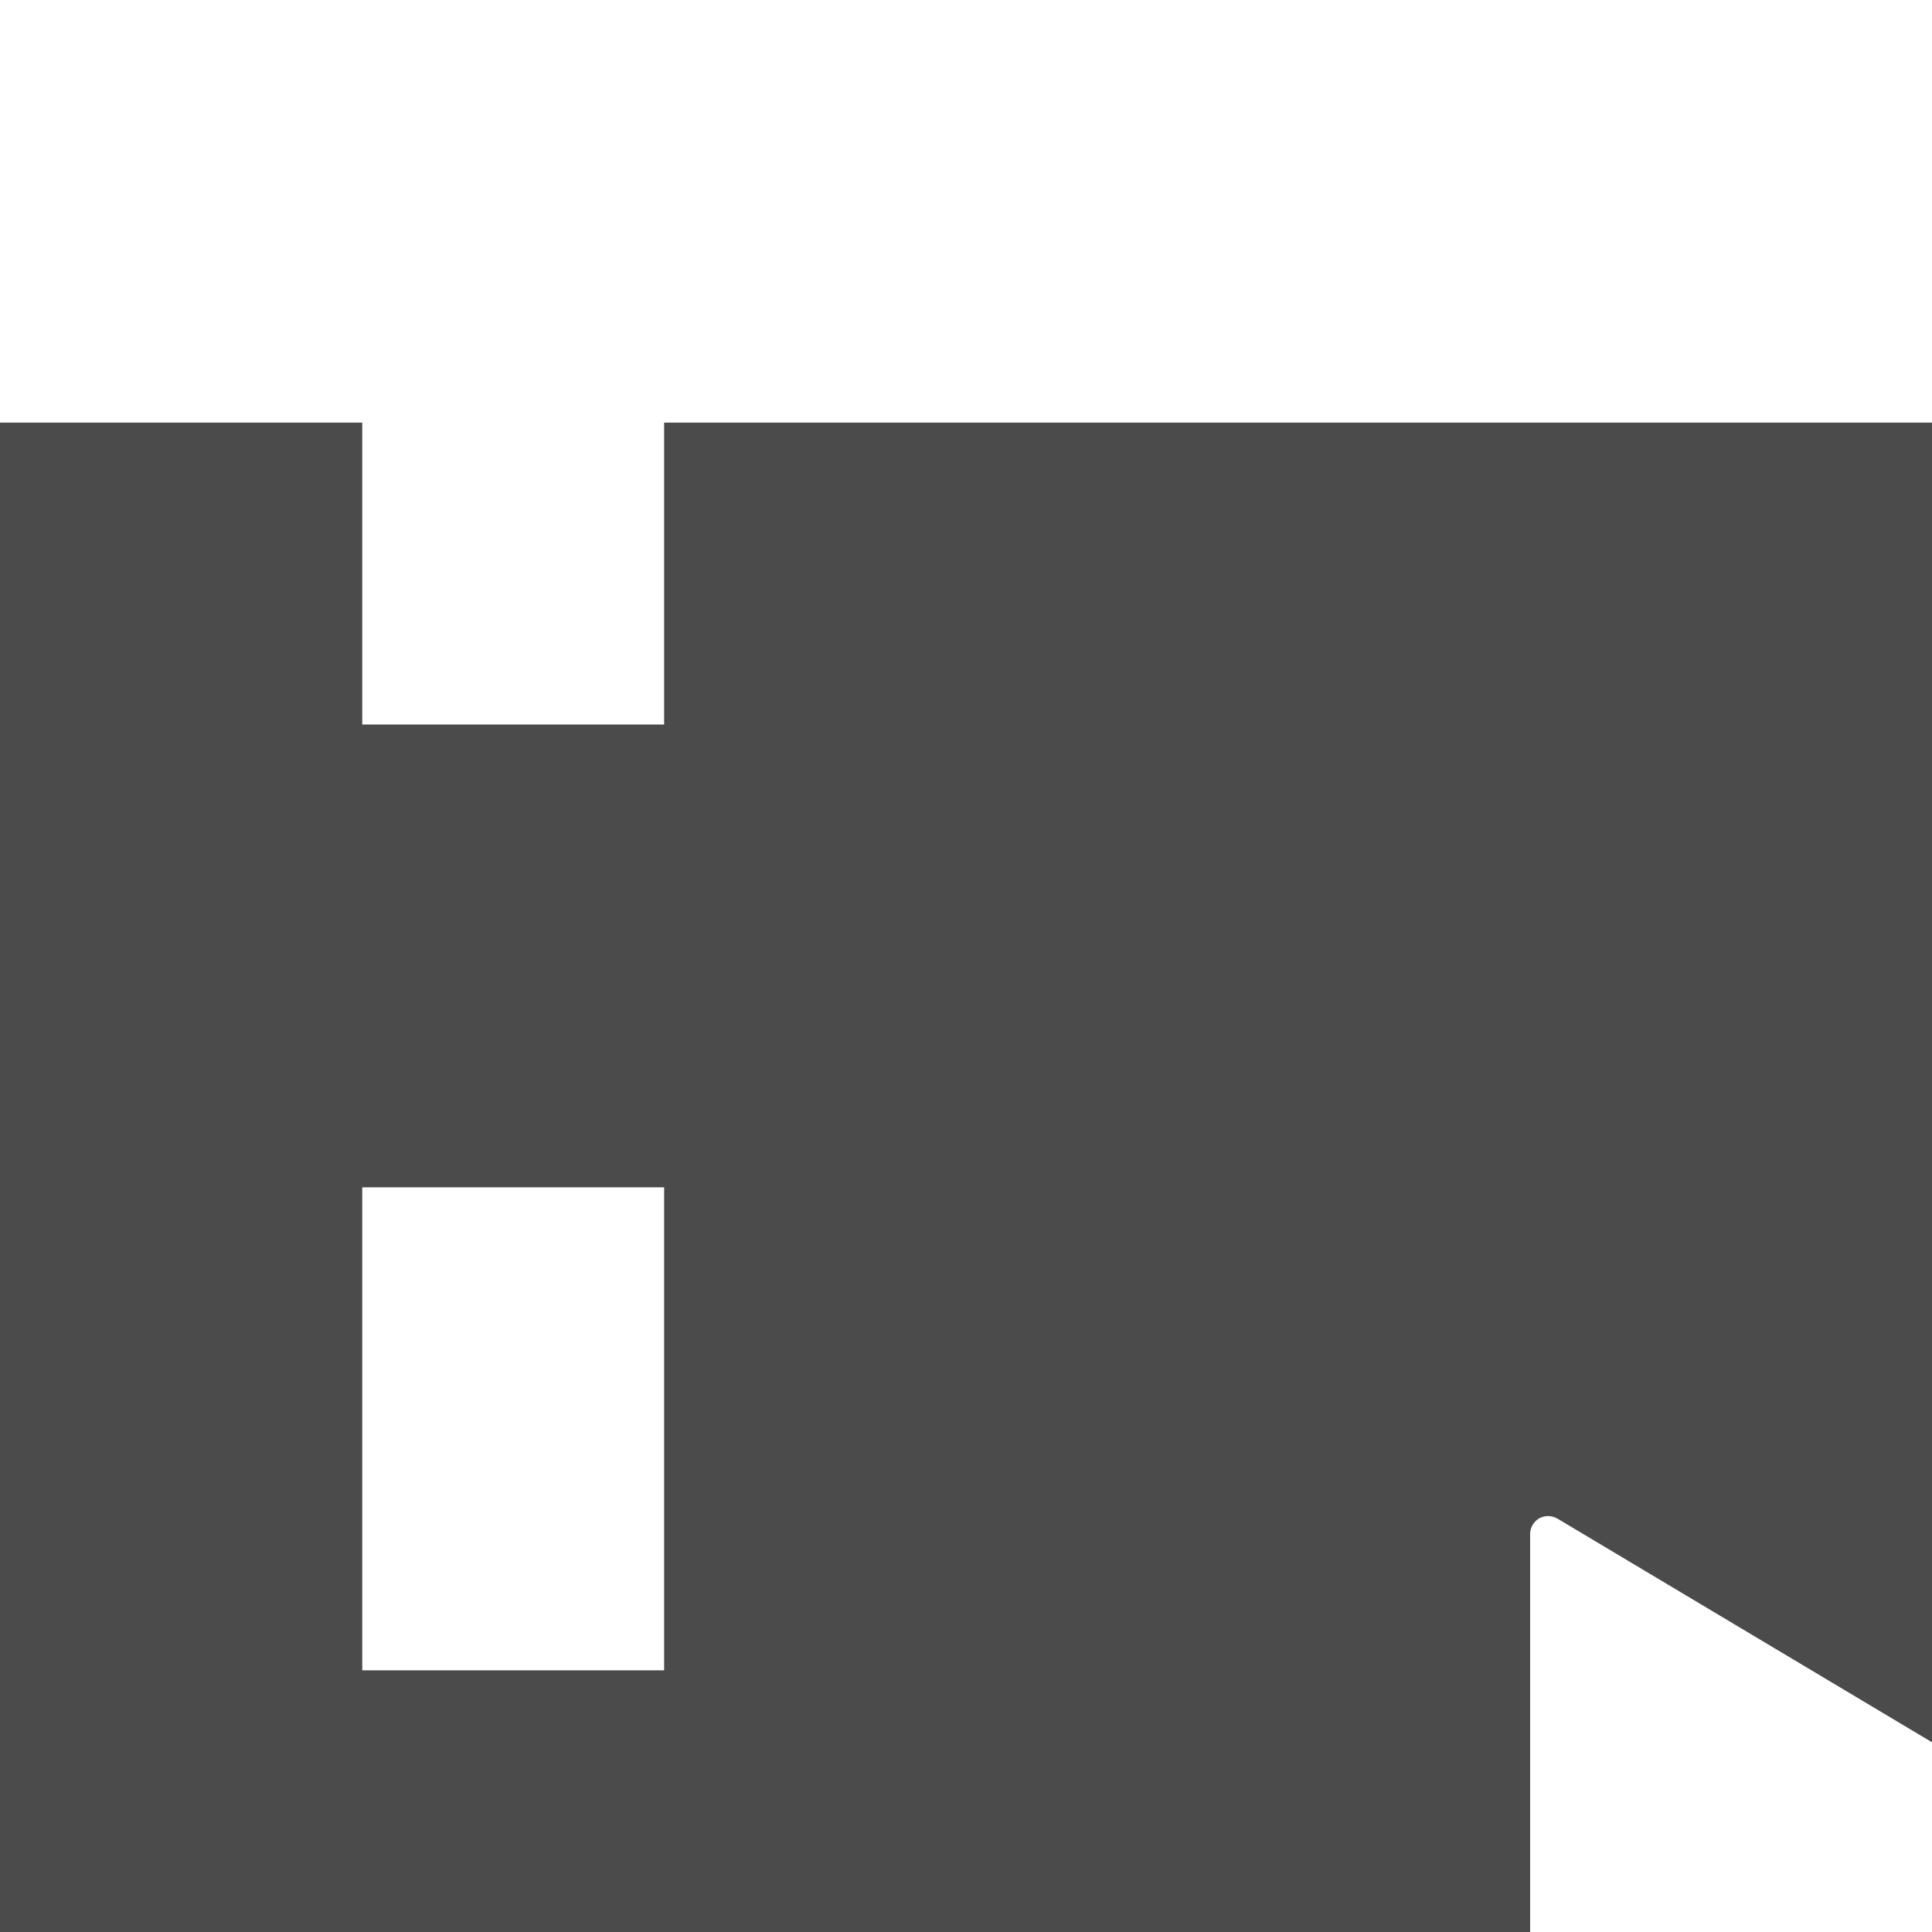 <svg xmlns="http://www.w3.org/2000/svg" width="512" height="512" style="width:256px;height:256px"><path d="M464 56v40h-40V56H88v40H48V56H0v400h48v-40h40v40h336v-40h40v40h48V56h-48zM88 354.672H48v-64h40v64zm0-133.344H48v-64h40v64zm220.094 44.719L206.36 326.781c-.75.438-1.656.469-2.406.031a2.416 2.416 0 01-1.203-2.094V203.281c0-.859.469-1.656 1.203-2.094a2.486 2.486 0 012.406.031l101.734 60.75c.719.406 1.156 1.203 1.156 2.031 0 .845-.437 1.626-1.156 2.048zM464 354.672h-40v-64h40v64zm0-133.344h-40v-64h40v64z" fill="#4b4b4b"/></svg>
